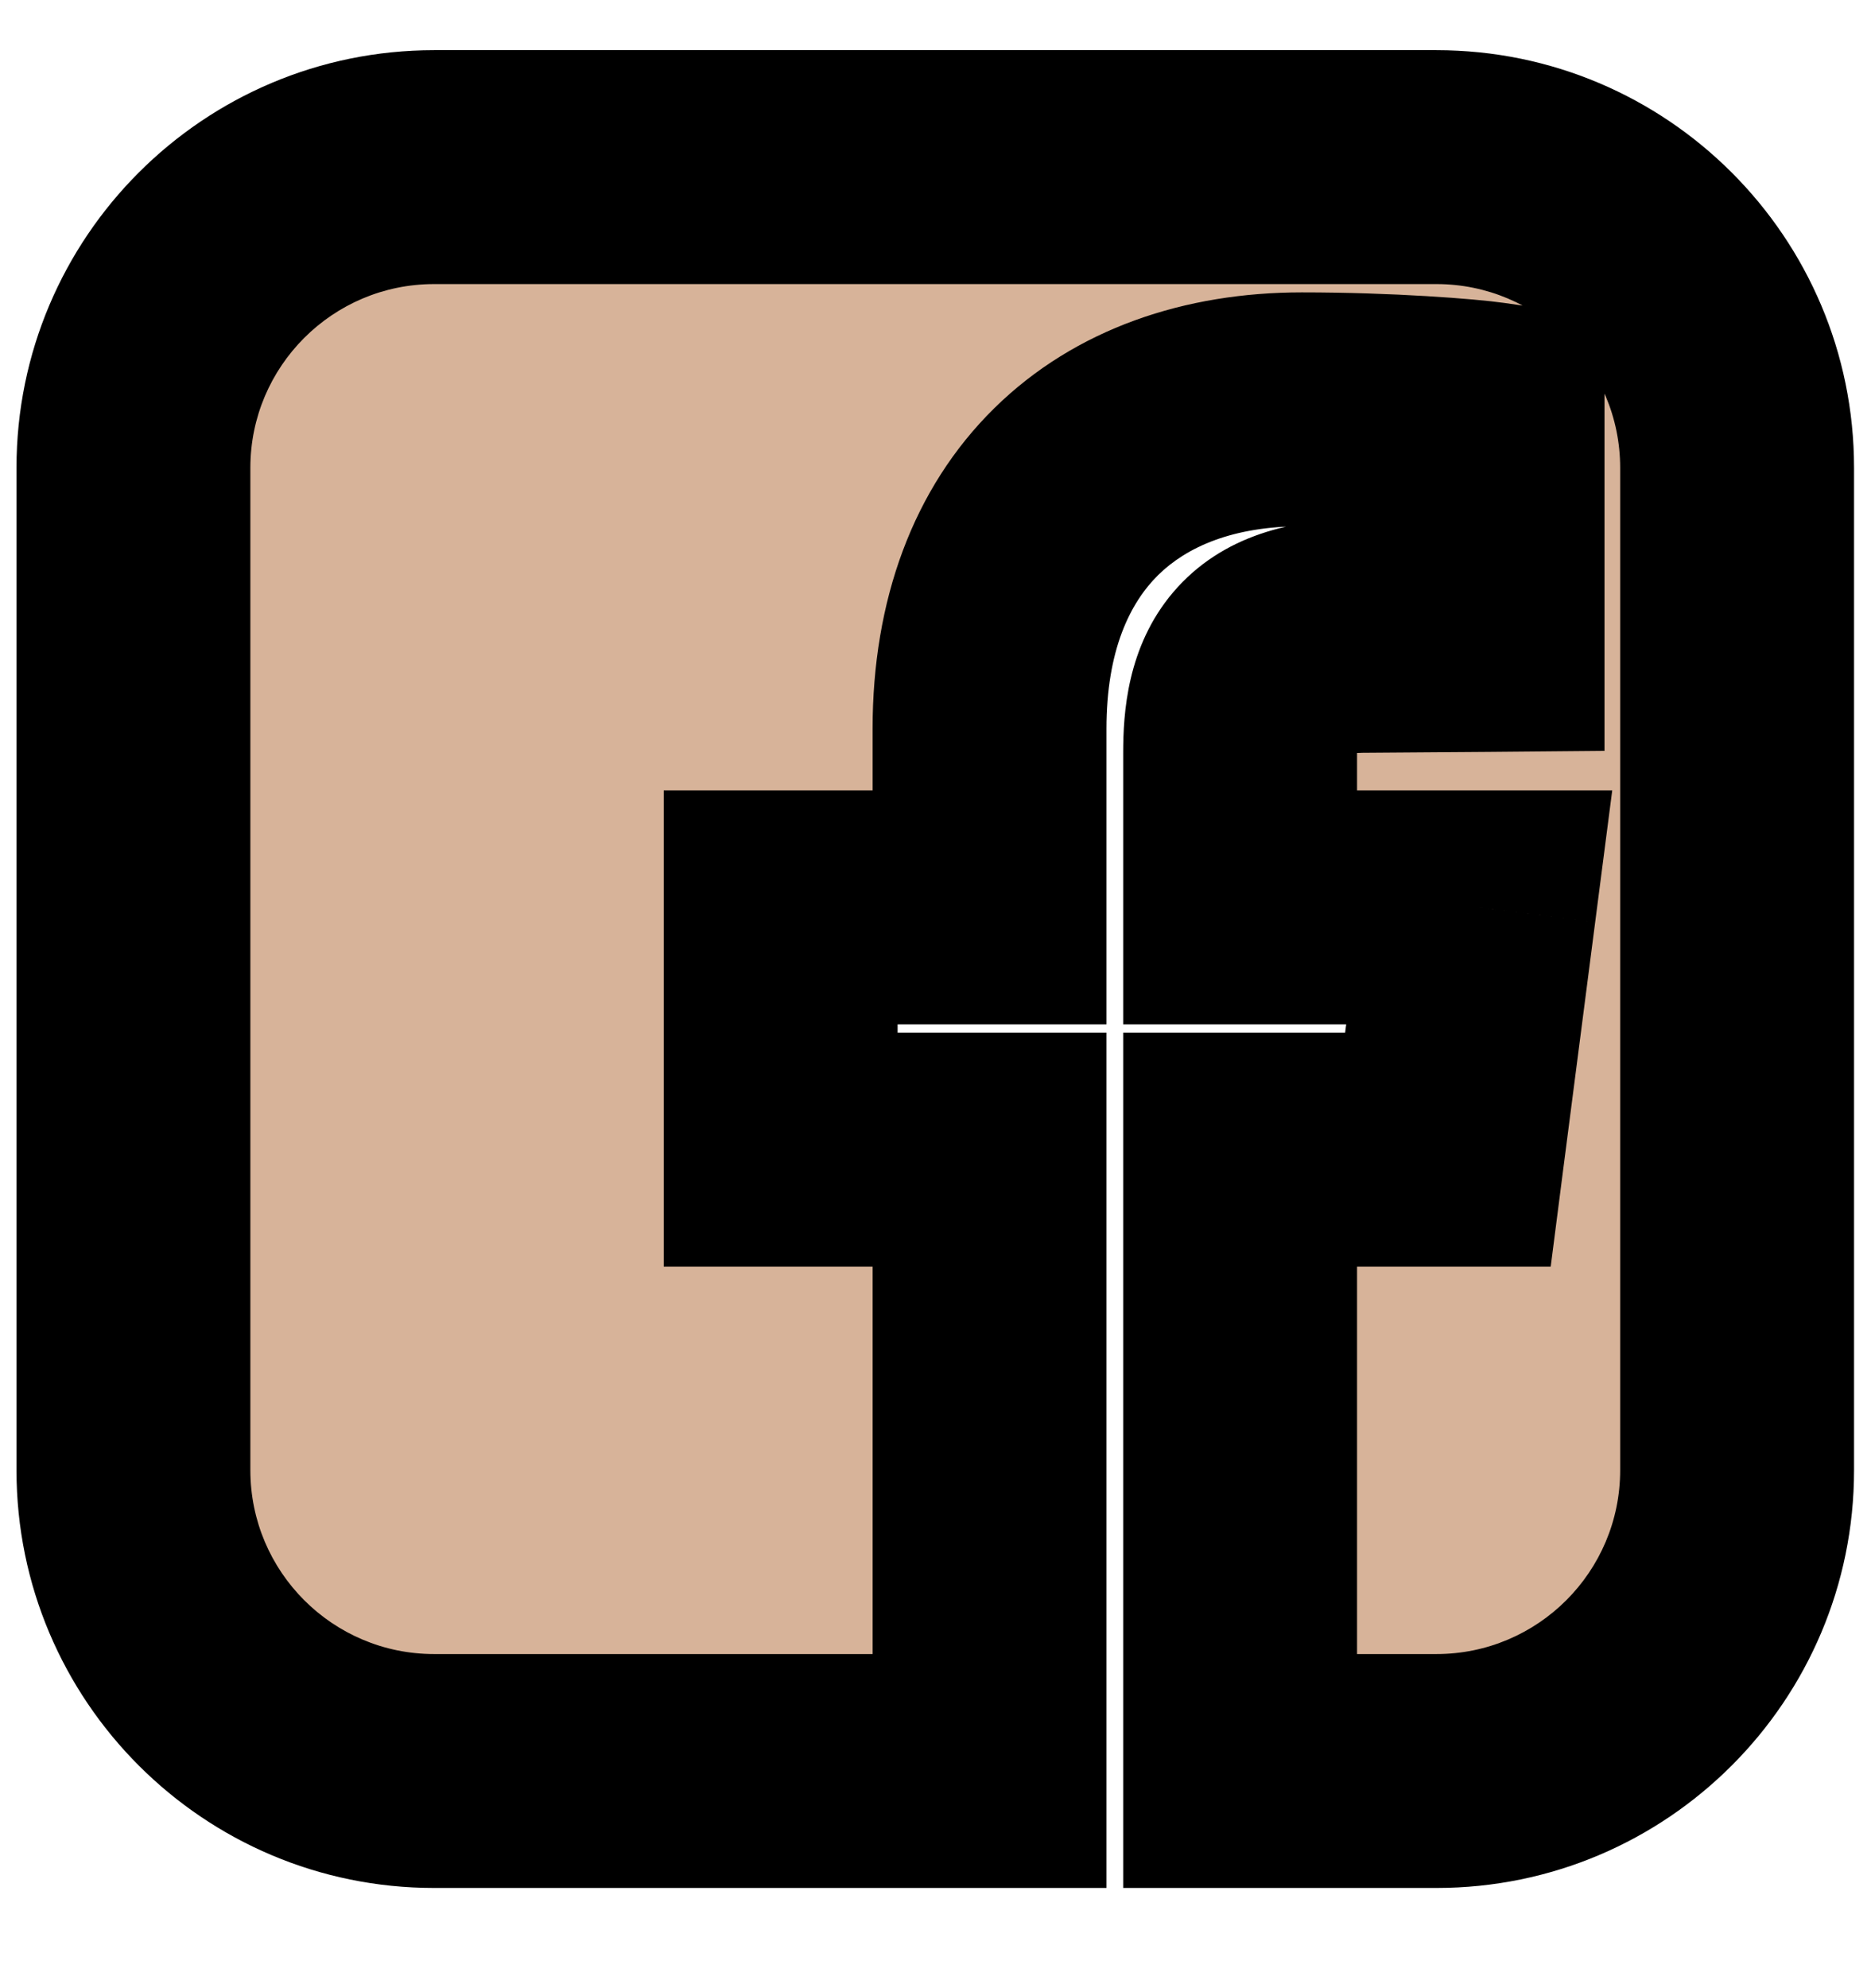 <svg width="16" height="17" viewBox="0 0 16 17" fill="none" xmlns="http://www.w3.org/2000/svg">
<path d="M12.284 1.429H3.712C2.292 1.429 1.141 2.58 1.141 4V12.571C1.141 13.991 2.292 15.143 3.712 15.143H8.462V9.83H6.676V7.759H8.462V6.232C8.462 4.464 9.551 3.5 11.132 3.5C11.882 3.5 12.534 3.554 12.721 3.58V5.429L11.632 5.438C10.766 5.438 10.605 5.839 10.605 6.438V7.759H12.65L12.382 9.83H10.605V15.143H12.284C13.703 15.143 14.855 13.991 14.855 12.571V4C14.855 2.58 13.703 1.429 12.284 1.429Z" fill="#D7B399"/>
<path d="M8.462 15.143V16.143H9.462V15.143H8.462ZM8.462 9.83H9.462V8.83H8.462V9.83ZM6.676 9.83H5.676V10.83H6.676V9.83ZM6.676 7.759V6.759H5.676V7.759H6.676ZM8.462 7.759V8.759H9.462V7.759H8.462ZM12.721 3.58H13.721V2.713L12.862 2.59L12.721 3.58ZM12.721 5.429L12.729 6.429L13.721 6.42V5.429H12.721ZM11.632 5.438L11.632 6.438L11.64 6.437L11.632 5.438ZM10.605 7.759H9.605V8.759H10.605V7.759ZM12.65 7.759L13.641 7.887L13.787 6.759H12.65V7.759ZM12.382 9.83V10.83H13.261L13.373 9.959L12.382 9.83ZM10.605 9.83V8.83H9.605V9.83H10.605ZM10.605 15.143H9.605V16.143H10.605V15.143ZM12.284 0.429H3.712V2.429H12.284V0.429ZM3.712 0.429C1.74 0.429 0.141 2.028 0.141 4H2.141C2.141 3.133 2.845 2.429 3.712 2.429V0.429ZM0.141 4V12.571H2.141V4H0.141ZM0.141 12.571C0.141 14.543 1.74 16.143 3.712 16.143V14.143C2.845 14.143 2.141 13.439 2.141 12.571H0.141ZM3.712 16.143H8.462V14.143H3.712V16.143ZM9.462 15.143V9.83H7.462V15.143H9.462ZM8.462 8.83H6.676V10.83H8.462V8.83ZM7.676 9.83V7.759H5.676V9.83H7.676ZM6.676 8.759H8.462V6.759H6.676V8.759ZM9.462 7.759V6.232H7.462V7.759H9.462ZM9.462 6.232C9.462 5.557 9.665 5.153 9.905 4.916C10.15 4.676 10.544 4.5 11.132 4.5V2.5C10.139 2.5 9.199 2.806 8.503 3.49C7.804 4.178 7.462 5.139 7.462 6.232H9.462ZM11.132 4.5C11.851 4.5 12.453 4.552 12.58 4.57L12.862 2.59C12.614 2.555 11.913 2.5 11.132 2.5V4.5ZM11.721 3.58V5.429H13.721V3.58H11.721ZM12.713 4.429L11.623 4.438L11.64 6.437L12.729 6.429L12.713 4.429ZM11.632 4.438C11.073 4.438 10.456 4.565 10.03 5.067C9.637 5.532 9.605 6.101 9.605 6.438H11.605C11.605 6.384 11.607 6.343 11.61 6.312C11.612 6.28 11.616 6.263 11.617 6.257C11.618 6.252 11.617 6.262 11.607 6.281C11.603 6.291 11.597 6.303 11.588 6.317C11.579 6.331 11.569 6.345 11.556 6.36C11.544 6.374 11.531 6.388 11.517 6.4C11.503 6.413 11.489 6.423 11.476 6.431C11.45 6.448 11.433 6.455 11.431 6.455C11.429 6.456 11.443 6.451 11.477 6.446C11.511 6.442 11.561 6.438 11.632 6.438V4.438ZM9.605 6.438V7.759H11.605V6.438H9.605ZM10.605 8.759H12.65V6.759H10.605V8.759ZM11.658 7.631L11.39 9.702L13.373 9.959L13.641 7.887L11.658 7.631ZM12.382 8.83H10.605V10.83H12.382V8.83ZM9.605 9.83V15.143H11.605V9.83H9.605ZM10.605 16.143H12.284V14.143H10.605V16.143ZM12.284 16.143C14.255 16.143 15.855 14.543 15.855 12.571H13.855C13.855 13.439 13.151 14.143 12.284 14.143V16.143ZM15.855 12.571V4H13.855V12.571H15.855ZM15.855 4C15.855 2.028 14.255 0.429 12.284 0.429V2.429C13.151 2.429 13.855 3.133 13.855 4H15.855Z" fill="black"/>
</svg>
